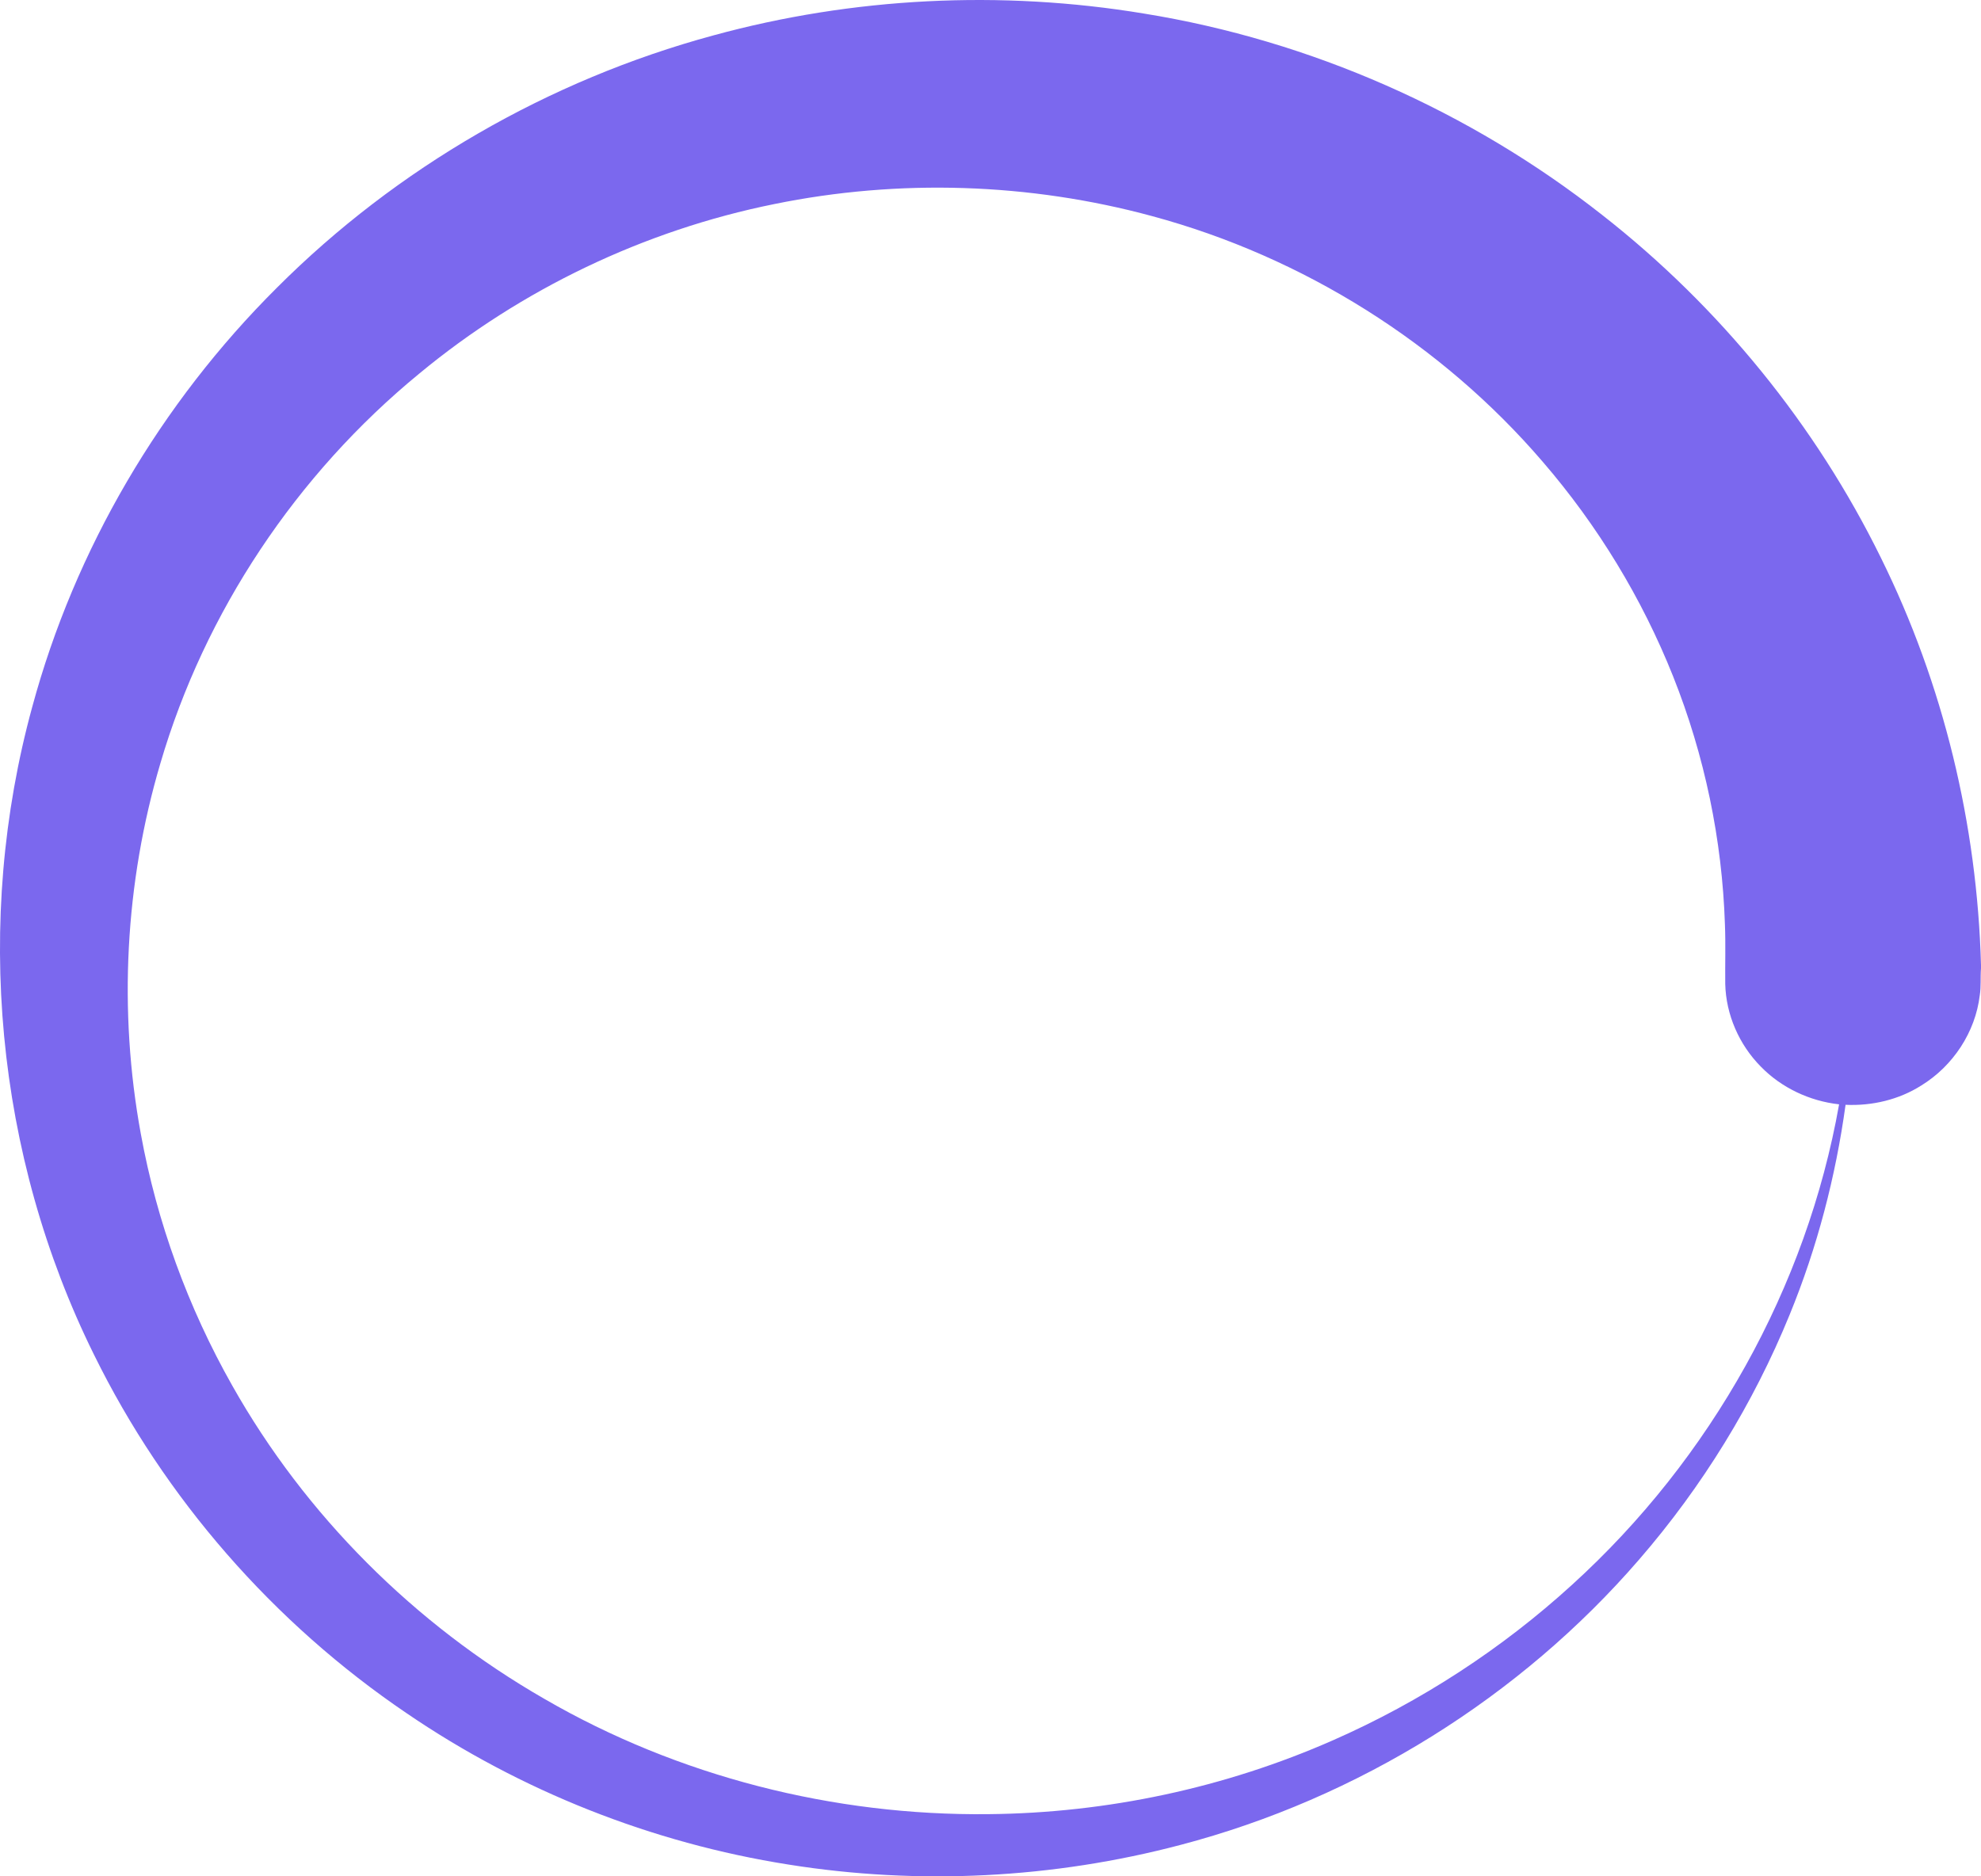 <svg width="38" height="36" viewBox="0 0 38 36" fill="none" xmlns="http://www.w3.org/2000/svg">
<path d="M13.681 0.68C16.359 -0.053 19.202 -0.194 21.943 0.26C25.148 0.778 28.201 2.132 30.732 4.123C32.986 5.887 34.828 8.153 36.079 10.7C37.282 13.131 37.926 15.818 38 18.516V18.58C37.986 18.753 38.004 18.927 37.976 19.098C37.892 19.801 37.465 20.452 36.854 20.827C36.426 21.099 35.909 21.221 35.402 21.197C35.212 22.575 34.859 23.932 34.33 25.223C33.635 26.927 32.656 28.52 31.443 29.921C29.164 32.559 26.055 34.502 22.645 35.397C20.203 36.042 17.621 36.173 15.125 35.774C12.504 35.361 9.983 34.36 7.805 32.874C5.241 31.138 3.153 28.739 1.802 25.989C-0.09 22.161 -0.506 17.666 0.619 13.561C1.436 10.541 3.077 7.743 5.315 5.517C7.607 3.224 10.523 1.536 13.681 0.68ZM14.854 3.915C12.354 4.419 9.994 5.553 8.046 7.165C5.683 9.104 3.928 11.742 3.077 14.644C2.396 16.944 2.269 19.397 2.701 21.753C3.009 23.444 3.606 25.084 4.456 26.586C5.854 29.067 7.949 31.163 10.444 32.596C13.004 34.081 15.988 34.84 18.961 34.807C21.234 34.786 23.501 34.302 25.573 33.388C27.254 32.648 28.809 31.635 30.157 30.405C32.822 27.983 34.656 24.698 35.278 21.188C34.713 21.126 34.172 20.87 33.779 20.467C33.36 20.045 33.108 19.467 33.094 18.878C33.09 18.497 33.103 18.117 33.088 17.738C33.035 16.111 32.698 14.493 32.094 12.977C31.498 11.481 30.648 10.082 29.589 8.855C27.651 6.598 25.006 4.931 22.102 4.147C19.75 3.508 17.242 3.427 14.854 3.915Z" fill="#7B68EE"/>
</svg>
